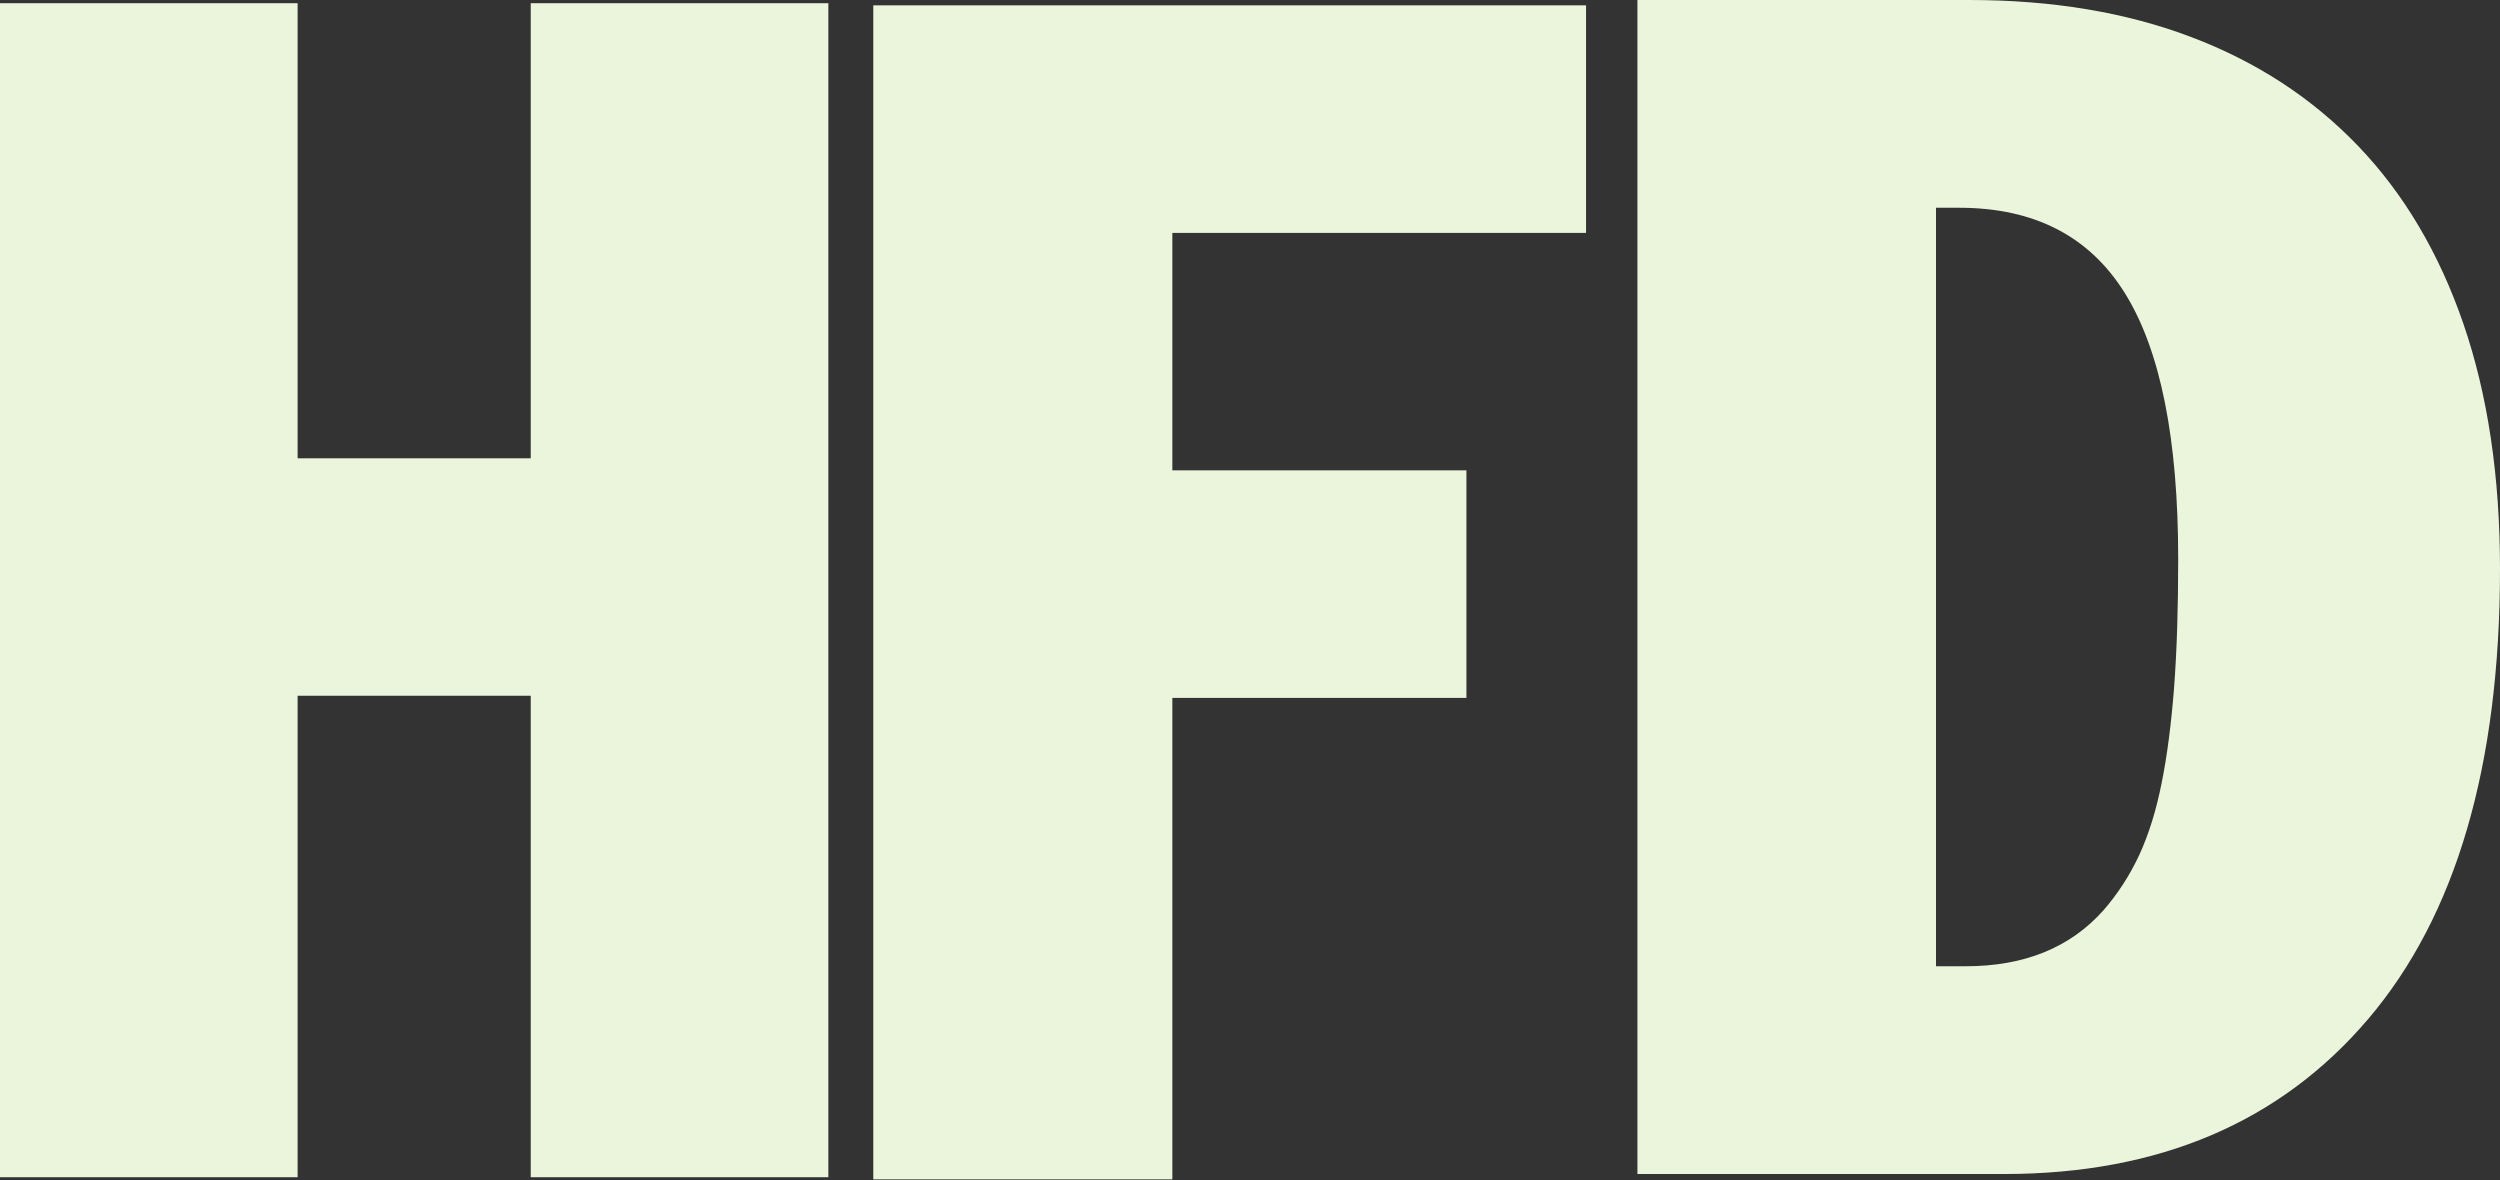 <?xml version="1.0" encoding="UTF-8"?>
<svg width="1000px" height="472px" viewBox="0 0 1000 472" version="1.1" xmlns="http://www.w3.org/2000/svg" xmlns:xlink="http://www.w3.org/1999/xlink">
    <rect x="0" y="0" width="1000" height="472" fill="#333333" stroke="none"/>
    <title>HFD</title>
    <g id="Page-1" stroke="none" strokeWidth="1" fill="none" fillRule="evenodd">
        <g id="Home---Desktop-HD" transform="translate(-53, -101)" fill="#EBF5DB" fillRule="nonzero">
            <g id="HFD" transform="translate(553, 336.873) rotate(-360) translate(-553, -336.873) translate(53, 101)">
                <polygon id="Path" points="119.043 1.284 119.043 183.323 212.293 183.323 212.293 1.284 331.336 1.284 331.336 470.89 212.293 470.89 212.293 278.299 119.043 278.299 119.043 470.89 9.73346213e-14 470.89 9.73346213e-14 1.284"></polygon>
                <polygon id="Path" points="634.418 2.14 634.418 93.16 468.939 93.16 468.939 188.136 586.568 188.136 586.568 279.155 468.939 279.155 468.939 471.747 349.315 471.747 349.315 2.14"></polygon>
                <path d="M787.671,0 C820.848,0 850.472,4.927 876.584,14.859 C902.696,24.753 924.904,39.263 943.249,58.39 C961.593,77.518 975.645,101.262 985.402,129.623 C995.121,157.984 1000,190.613 1000,227.548 C1000,306.268 982.436,366.288 947.269,407.608 C912.102,448.927 863.548,469.606 801.605,469.606 L654.966,469.606 L654.966,0 L787.671,0 Z M774.401,386.502 L786.344,386.502 C809.763,386.502 828.146,379.014 841.417,364.077 C847.155,357.481 851.916,350.11 855.702,342.001 C859.449,333.853 862.455,324.309 864.64,313.291 C866.865,302.311 868.504,289.546 869.636,275.036 C870.729,260.526 871.276,243.377 871.276,223.591 C871.276,175.676 864.211,140.253 850.043,117.402 C835.875,94.55 813.783,83.104 783.69,83.104 L774.401,83.104 L774.401,386.502 L774.401,386.502 Z" id="Shape"></path>
            </g>
        </g>
    </g>
</svg>